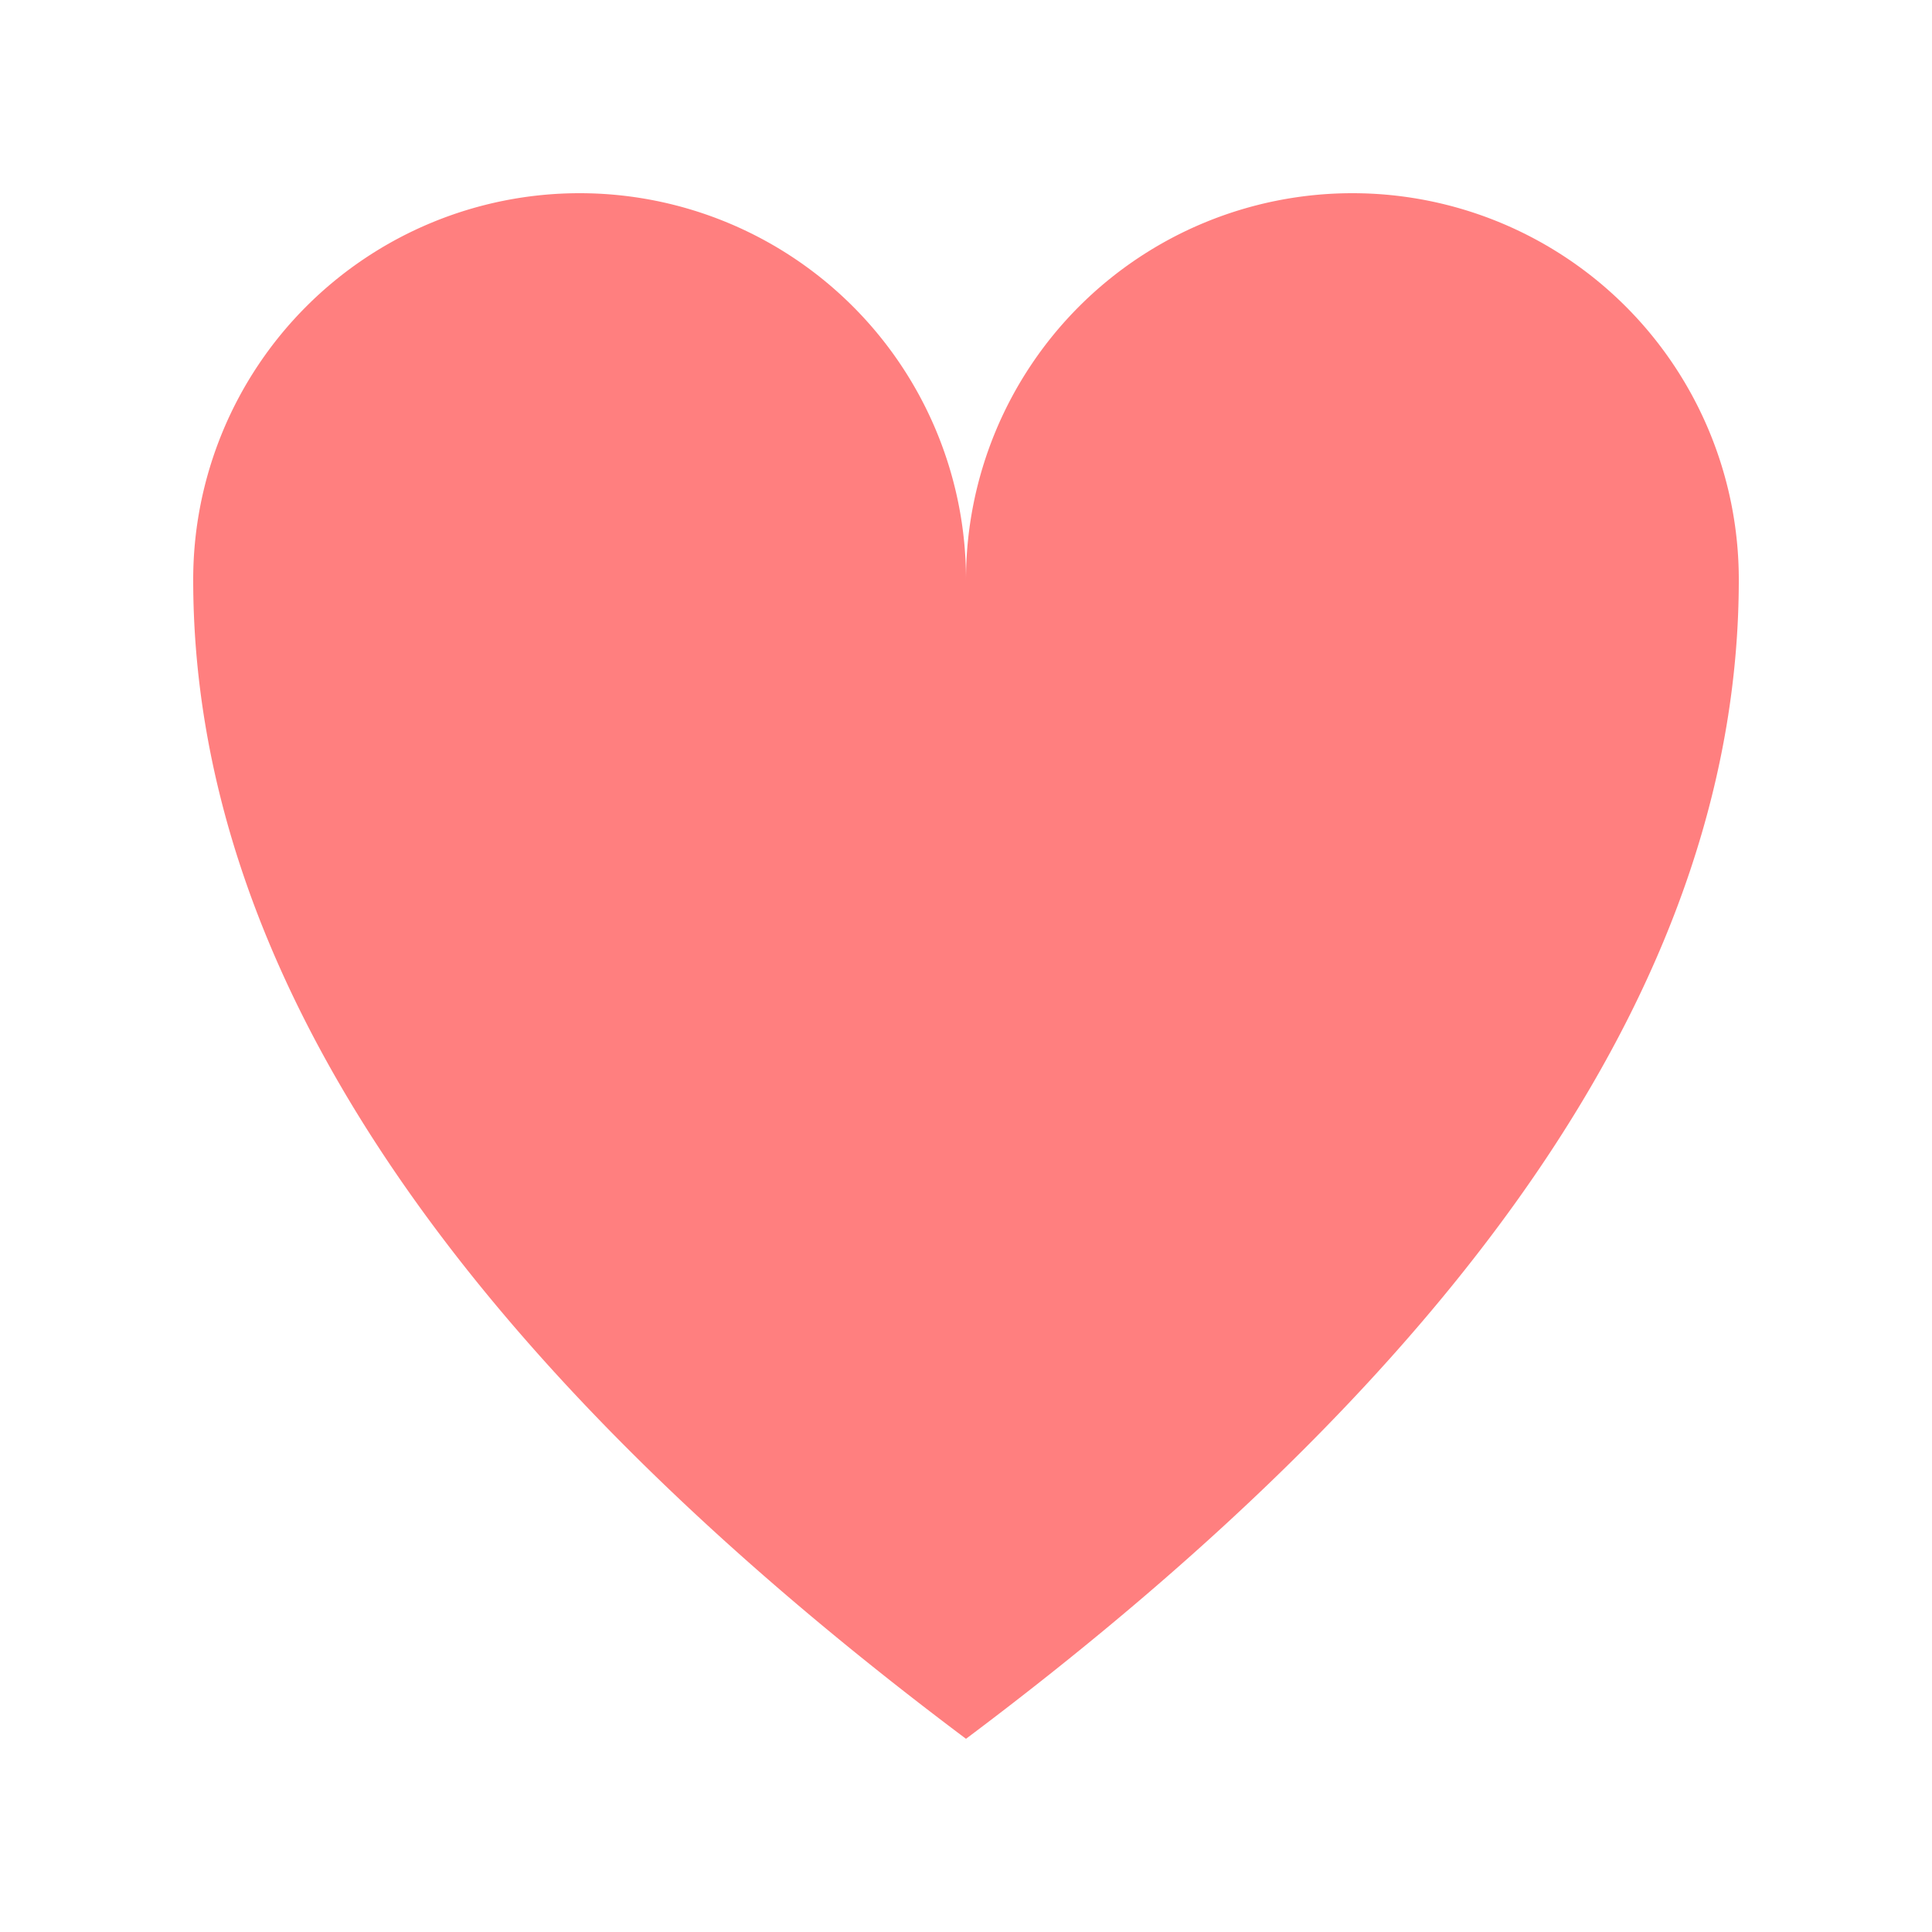 <svg xmlns="http://www.w3.org/2000/svg" width="100" height="100">
    <path d="M10,30 A20,20,0,0,1,50,30 A20,20,0,0,1,90,30 Q90,60,50,90 Q10,60,10,30 Z" style="stroke:none; fill: red; opacity: 0.5;"/>
</svg>
